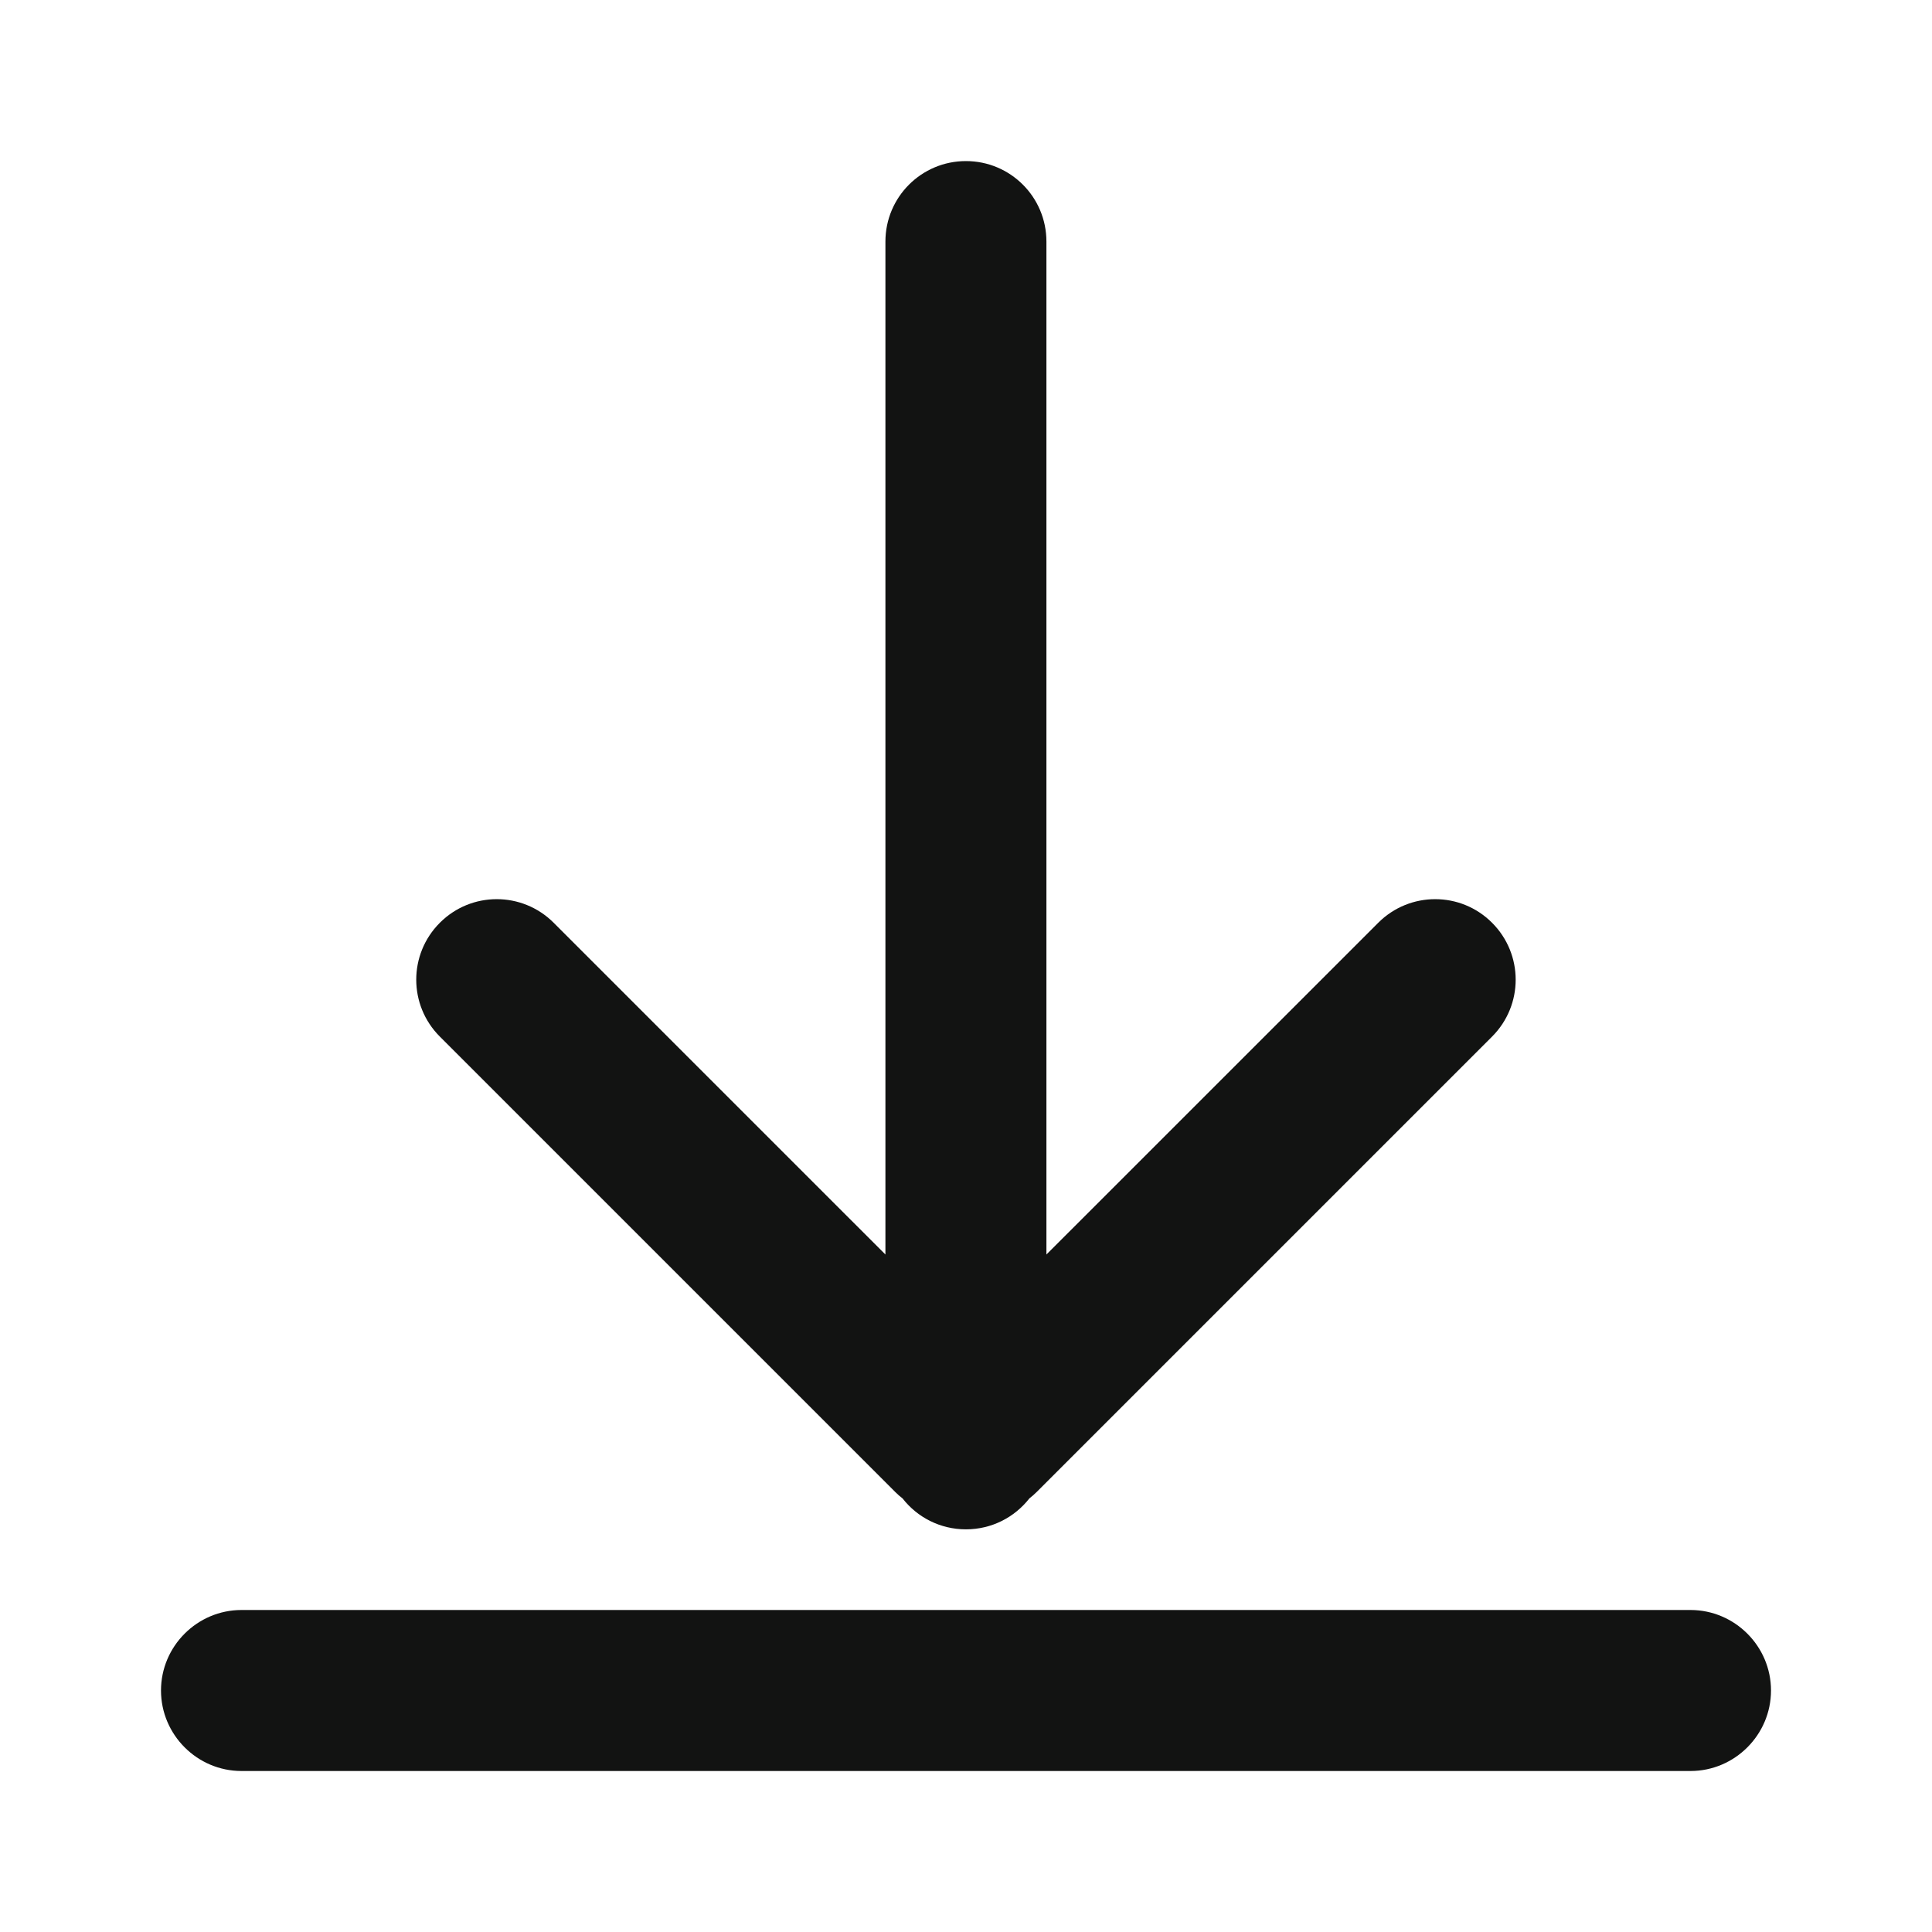 <svg width="24" height="24" viewBox="0 0 24 24" fill="none" xmlns="http://www.w3.org/2000/svg">
<path fill-rule="evenodd" clip-rule="evenodd" d="M10.999 15.584V3.001C10.999 2.448 11.447 2.001 11.999 2.001C12.552 2.001 12.999 2.448 12.999 3.001V15.584L17.121 11.463C17.512 11.072 18.145 11.072 18.535 11.463C18.926 11.854 18.926 12.486 18.535 12.877L12.878 18.534C12.849 18.563 12.818 18.59 12.787 18.614C12.603 18.849 12.319 18.998 11.999 18.998C11.68 18.998 11.395 18.849 11.212 18.614C11.181 18.59 11.149 18.563 11.121 18.534L5.464 12.877C5.073 12.486 5.073 11.854 5.464 11.463C5.854 11.072 6.487 11.072 6.878 11.463L10.999 15.584Z" fill="#121312"/>
<path fill-rule="evenodd" clip-rule="evenodd" d="M21 20H3C2.45 20 2 20.45 2 21C2 21.55 2.45 22 3 22H21C21.55 22 22 21.55 22 21C22 20.45 21.55 20 21 20Z" fill="#121312"/>
</svg>
